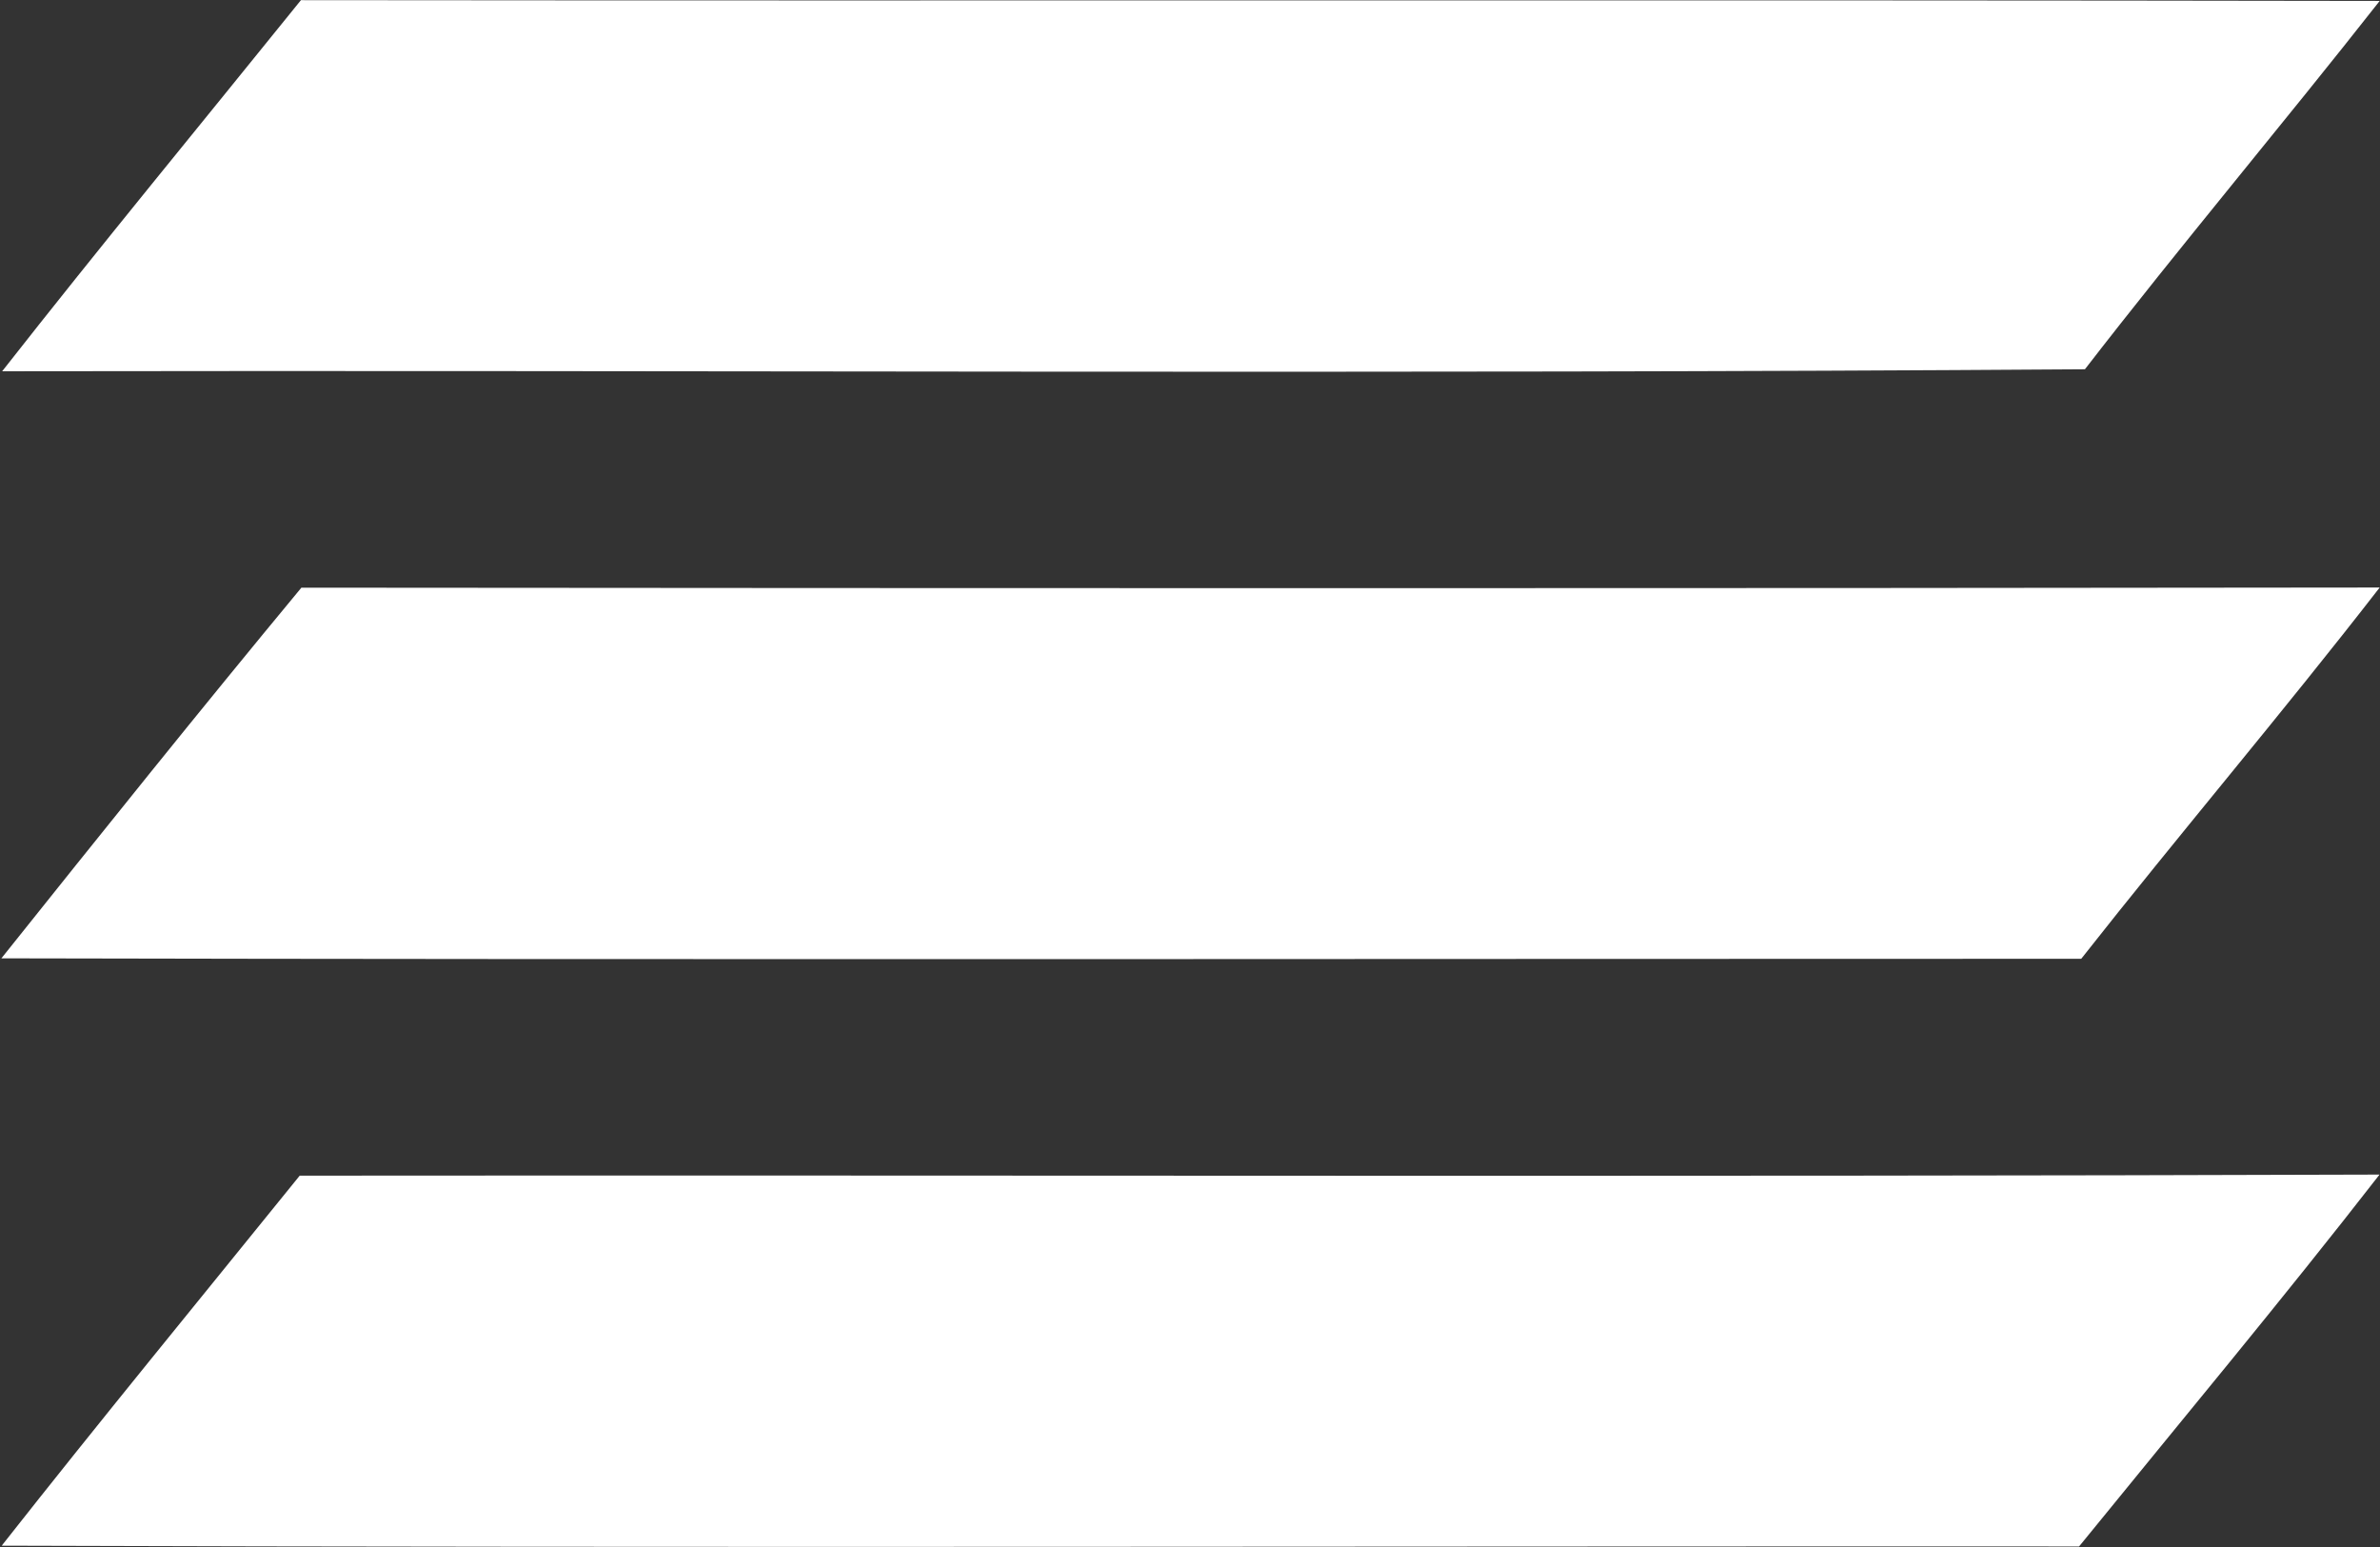 <svg version="1.2" xmlns="http://www.w3.org/2000/svg" viewBox="0 0 1543 1003" width="1543" height="1003">
	<rect x="0" y="0" width="1543" height="1003" fill="#333333" stroke="none"/>
	<title>ygyi_70x331-svg</title>
	<style>
		.s0 { fill: #ffffff } 
	</style>
	<g id="#f08237ff">
		<path id="Layer" class="s0" d="m1.4 240.7c63.5-81 129-160.4 193.7-240.6 449.2 0.5 898.5-0.3 1347.7 0.5-63 80.2-128.7 158.1-191.1 238.8-450.1 3.2-900.3 0.5-1350.3 1.3z"/>
	</g>
	<g id="#bfd547ff">
		<path id="Layer" class="s0" d="m0.9 621.3c64.3-80.5 128.7-160.9 194.5-240.3 449.1 0.4 898.2 0.5 1347.4-0.1-63.2 81.5-129.9 159.9-193.5 240.7-449.4 0-898.8 0.7-1348.4-0.3z"/>
	</g>
	<g id="#40c2cdff">
		<path id="Layer" class="s0" d="m194.3 762.2c449.4-0.4 898.8 0.8 1348.4-0.7-63.5 81.7-129.8 161.1-194.8 241.1-449-0.2-897.9 1-1346.8-0.5 63.5-80.7 128.7-160.1 193.2-239.9z"/>
	</g>
</svg>